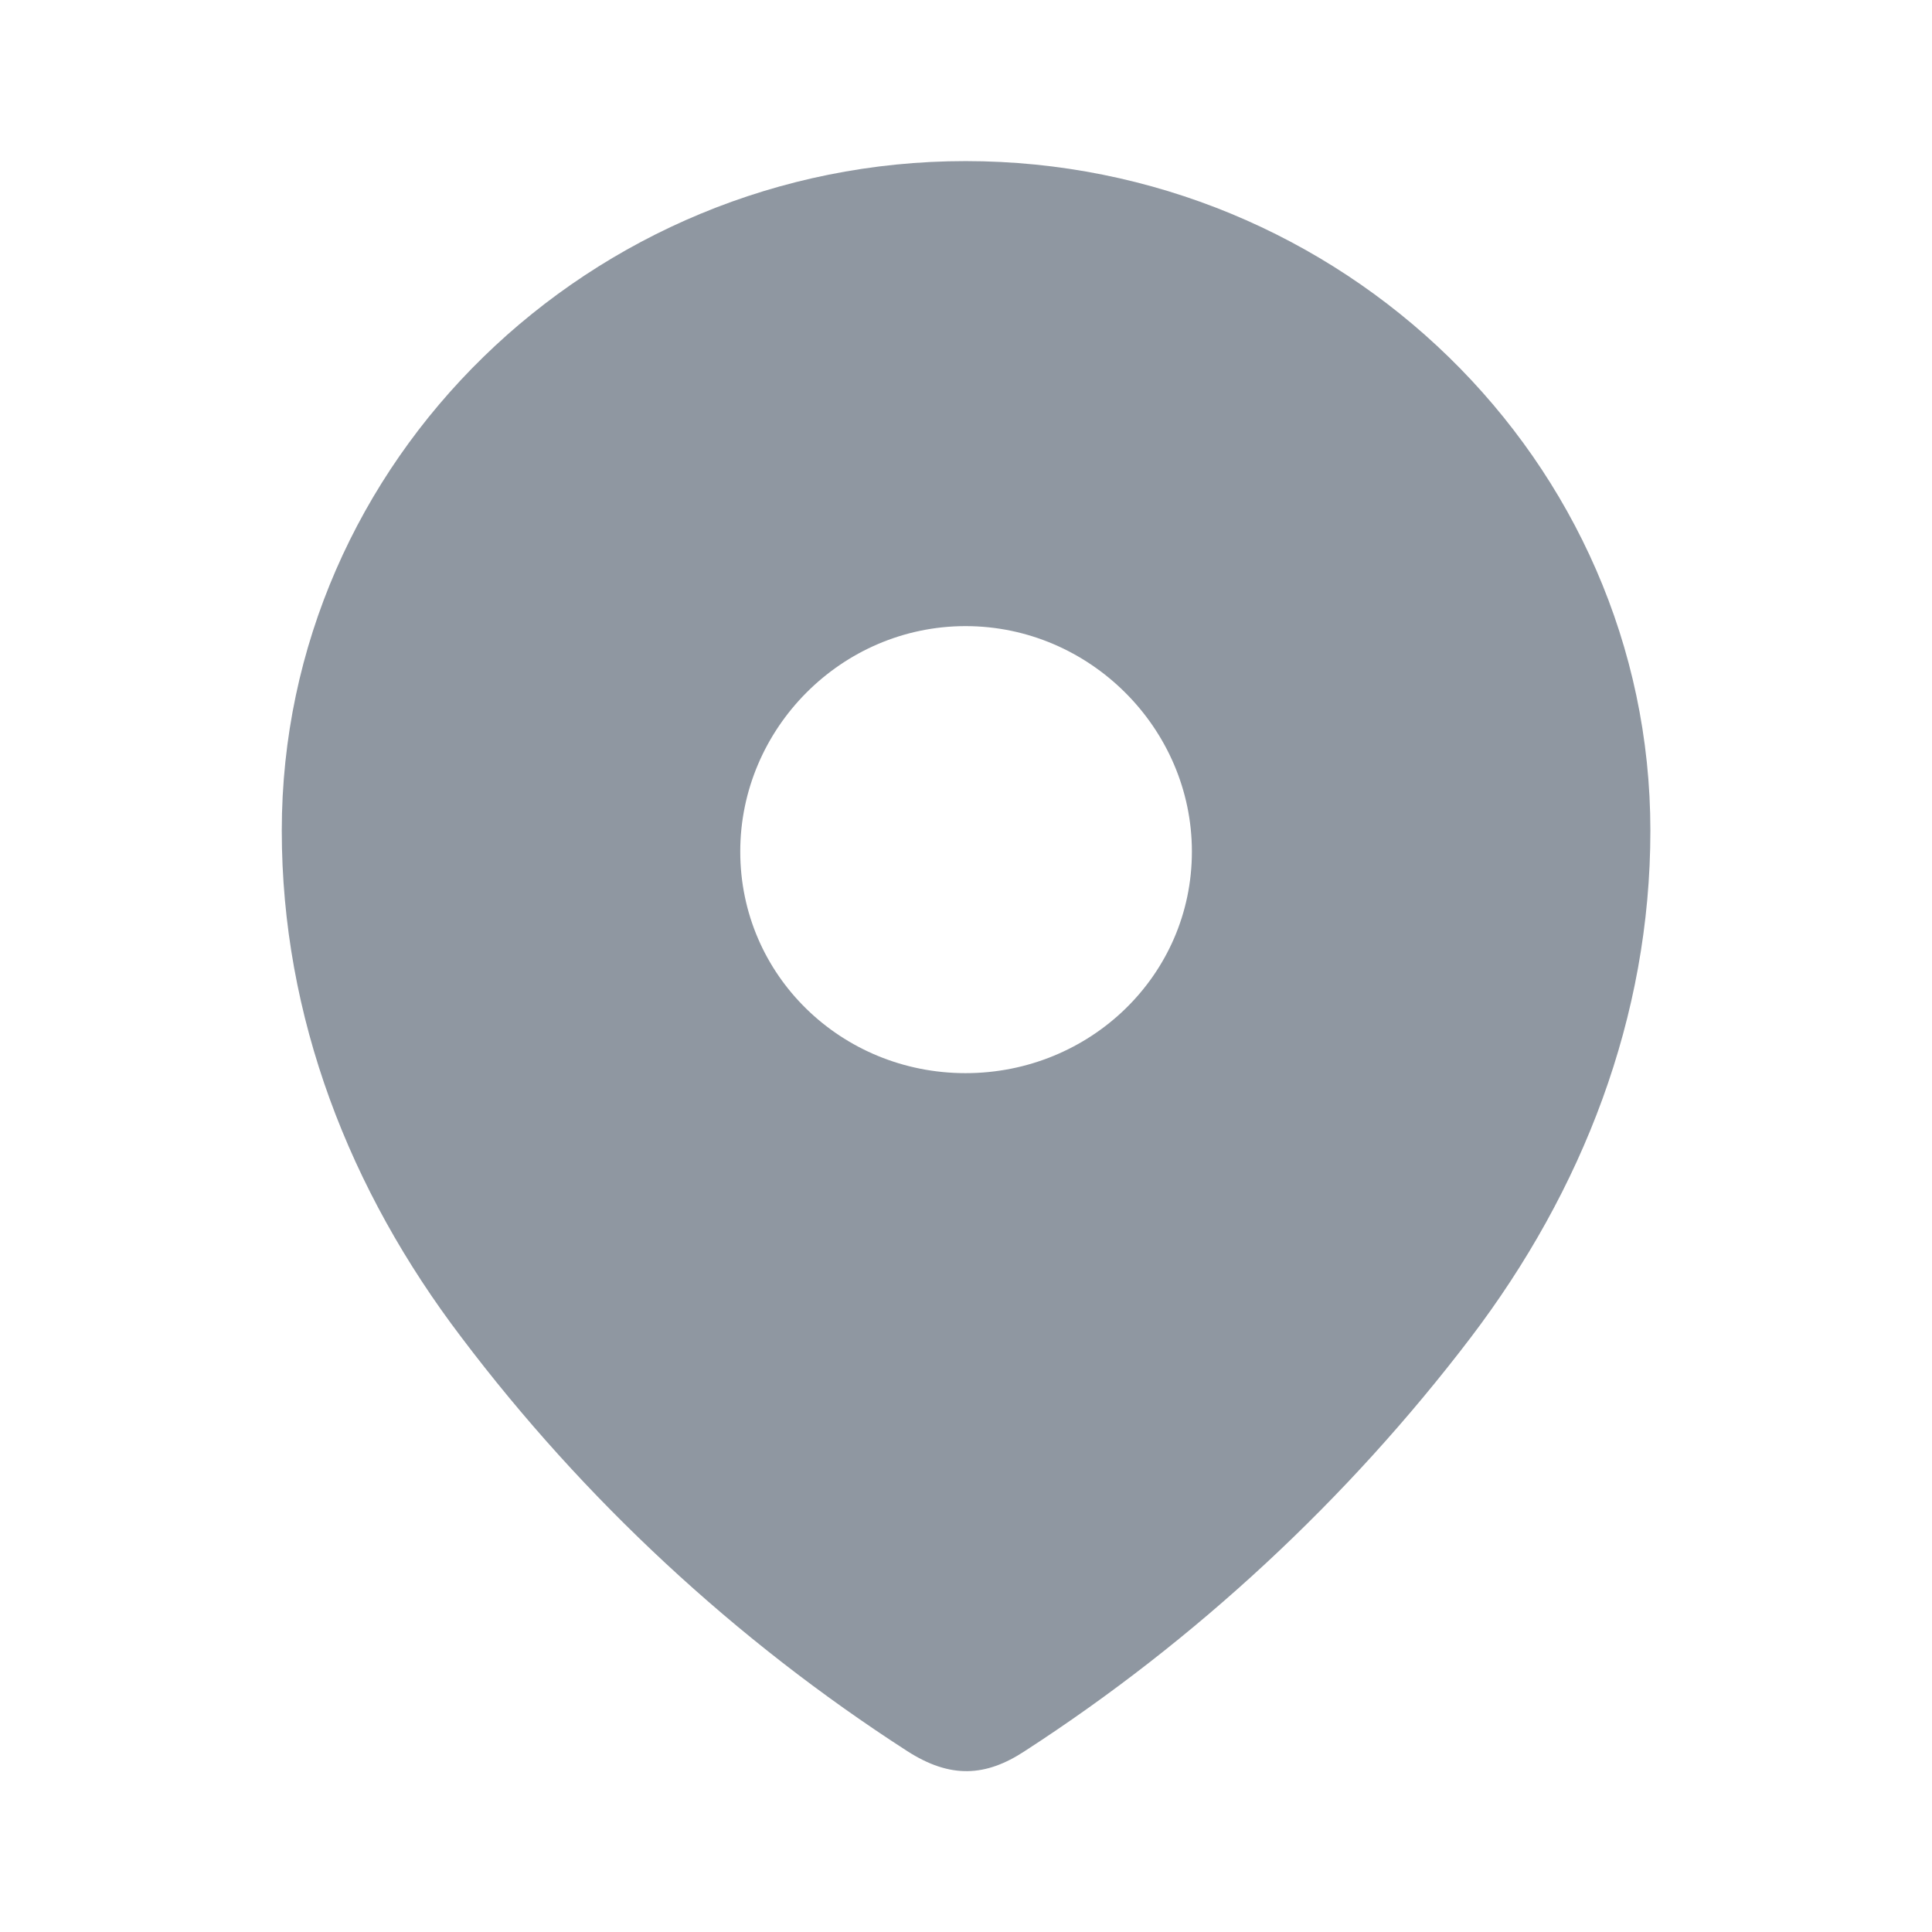 <svg width="13" height="13" viewBox="0 0 13 13" fill="none" xmlns="http://www.w3.org/2000/svg">
<path fill-rule="evenodd" clip-rule="evenodd" d="M1.896 5.589C1.896 3.098 3.979 1.084 6.497 1.084C9.023 1.084 11.105 3.098 11.105 5.589C11.105 6.845 10.648 8.011 9.897 8.999C9.068 10.088 8.046 11.038 6.895 11.783C6.632 11.956 6.394 11.969 6.105 11.783C4.949 11.038 3.927 10.088 3.105 8.999C2.353 8.011 1.896 6.845 1.896 5.589ZM4.981 5.73C4.981 6.564 5.662 7.221 6.497 7.221C7.333 7.221 8.02 6.564 8.02 5.73C8.02 4.902 7.333 4.213 6.497 4.213C5.662 4.213 4.981 4.902 4.981 5.73Z" fill="#8F97A1"/>
</svg>
